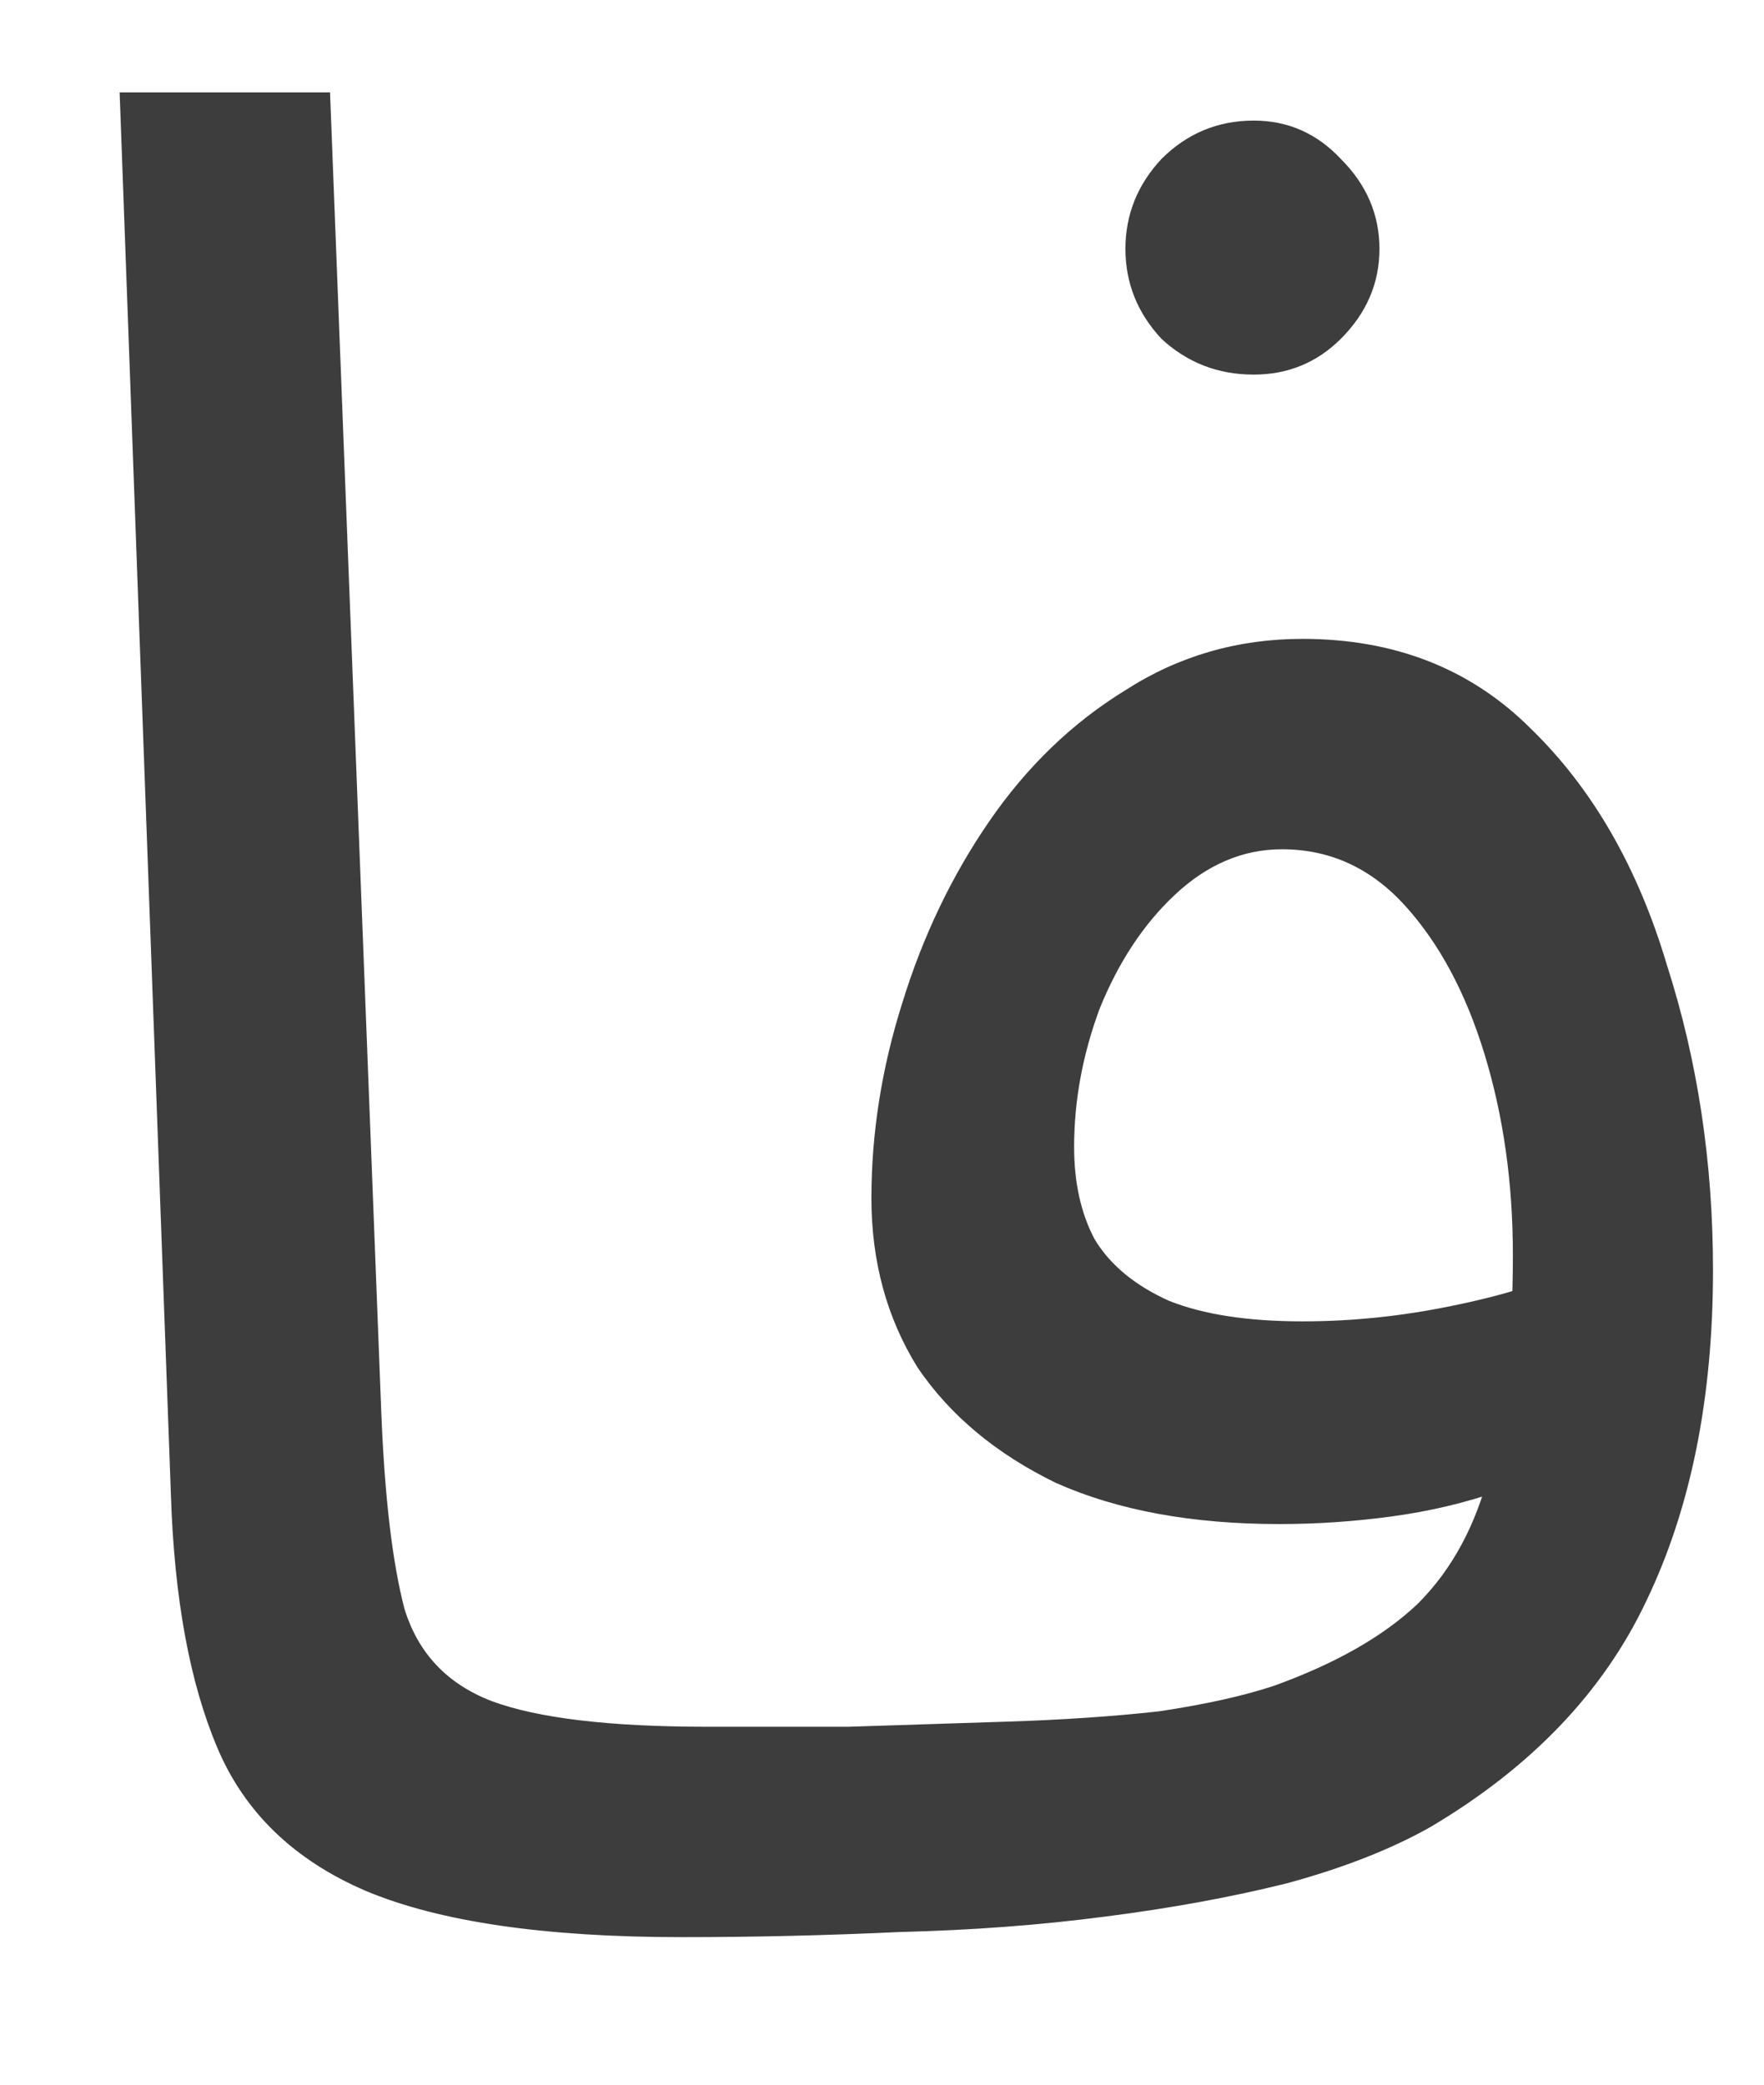 <svg width="11" height="13" viewBox="0 0 11 13" fill="none" xmlns="http://www.w3.org/2000/svg">
<path d="M4.25 12.08C3.396 12.08 2.74 11.984 2.282 11.792C1.834 11.6 1.524 11.301 1.354 10.896C1.183 10.491 1.087 9.968 1.066 9.328L0.746 0.576H2.058L2.378 8.816C2.399 9.339 2.447 9.744 2.522 10.032C2.607 10.309 2.788 10.501 3.066 10.608C3.354 10.715 3.802 10.768 4.41 10.768C4.634 10.768 4.794 10.832 4.89 10.96C4.996 11.077 5.05 11.221 5.05 11.392C5.05 11.563 4.975 11.723 4.826 11.872C4.676 12.011 4.484 12.08 4.25 12.08ZM4.25 12.08L4.41 10.768C4.677 10.768 4.97 10.768 5.29 10.768C5.621 10.757 5.951 10.747 6.282 10.736C6.623 10.725 6.938 10.704 7.226 10.672C7.514 10.629 7.754 10.576 7.946 10.512C8.33 10.373 8.629 10.203 8.842 10C9.055 9.787 9.205 9.509 9.29 9.168C9.386 8.816 9.434 8.368 9.434 7.824C9.434 7.376 9.375 6.96 9.258 6.576C9.141 6.192 8.975 5.883 8.762 5.648C8.549 5.413 8.293 5.296 7.994 5.296C7.749 5.296 7.525 5.392 7.322 5.584C7.13 5.765 6.975 6 6.858 6.288C6.751 6.576 6.698 6.864 6.698 7.152C6.698 7.376 6.741 7.568 6.826 7.728C6.922 7.888 7.077 8.016 7.29 8.112C7.503 8.197 7.781 8.24 8.122 8.24C8.431 8.24 8.741 8.208 9.05 8.144C9.37 8.08 9.642 7.995 9.866 7.888L9.93 9.008C9.759 9.125 9.567 9.221 9.354 9.296C9.141 9.371 8.917 9.424 8.682 9.456C8.447 9.488 8.213 9.504 7.978 9.504C7.434 9.504 6.97 9.419 6.586 9.248C6.213 9.067 5.925 8.827 5.722 8.528C5.53 8.219 5.434 7.867 5.434 7.472C5.434 7.067 5.498 6.661 5.626 6.256C5.754 5.84 5.935 5.461 6.17 5.12C6.405 4.779 6.687 4.507 7.018 4.304C7.349 4.091 7.717 3.984 8.122 3.984C8.698 3.984 9.173 4.171 9.546 4.544C9.93 4.917 10.213 5.408 10.394 6.016C10.586 6.613 10.682 7.248 10.682 7.92C10.682 8.72 10.543 9.408 10.266 9.984C9.999 10.549 9.551 11.019 8.922 11.392C8.677 11.531 8.378 11.648 8.026 11.744C7.685 11.829 7.306 11.899 6.89 11.952C6.485 12.005 6.058 12.037 5.61 12.048C5.162 12.069 4.709 12.08 4.25 12.08ZM7.818 2.336C7.594 2.336 7.402 2.261 7.242 2.112C7.093 1.952 7.018 1.765 7.018 1.552C7.018 1.339 7.093 1.152 7.242 0.992C7.402 0.832 7.594 0.752 7.818 0.752C8.031 0.752 8.213 0.832 8.362 0.992C8.522 1.152 8.602 1.339 8.602 1.552C8.602 1.765 8.522 1.952 8.362 2.112C8.213 2.261 8.031 2.336 7.818 2.336Z" fill="#3D3D3D"/>
</svg>
